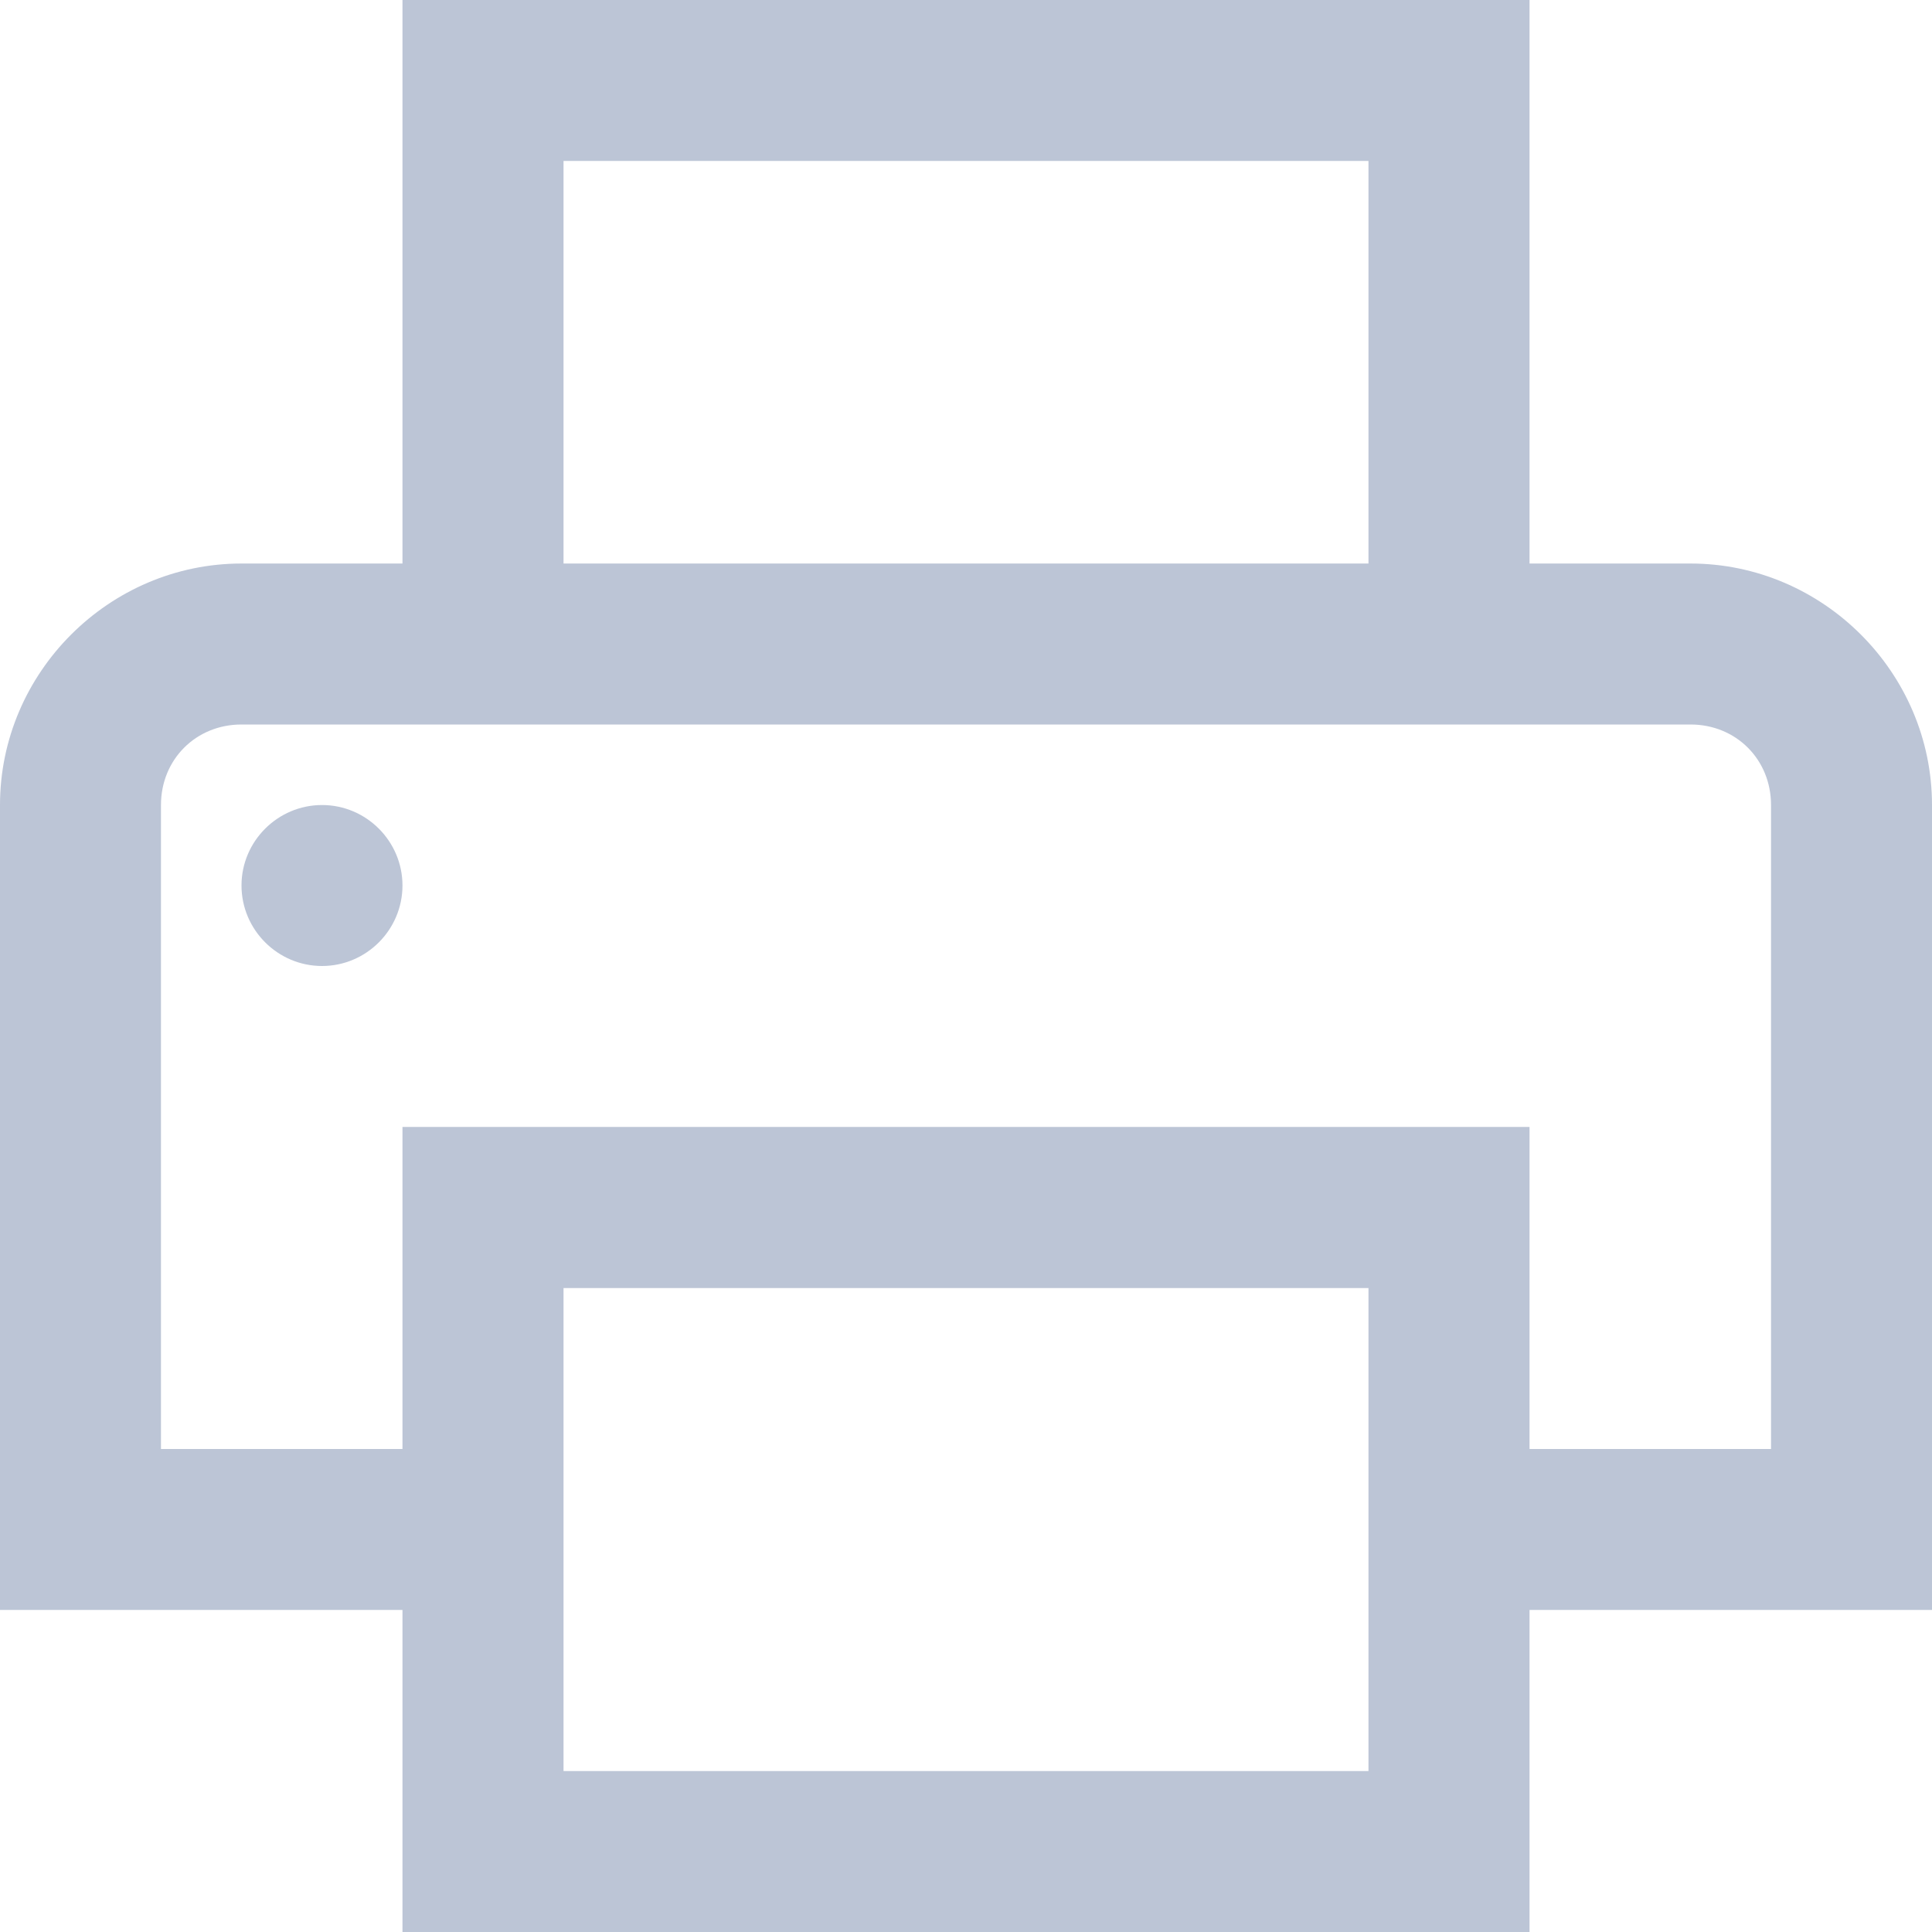 <svg width="22" height="22" viewBox="0 0 22 22" fill="none" xmlns="http://www.w3.org/2000/svg">
<path d="M4.583 0V6.417H2.75C1.242 6.417 0 7.659 0 9.167V18.333H4.583V22H17.417V18.333H22V9.167C22 7.659 20.758 6.417 19.25 6.417H17.417V0H4.583ZM6.417 1.833H15.583V6.417H6.417V1.833ZM2.75 8.25H19.25C19.769 8.25 20.167 8.648 20.167 9.167V16.5H17.417V12.833H4.583V16.5H1.833V9.167C1.833 8.648 2.231 8.25 2.75 8.25ZM3.667 9.167C3.163 9.167 2.75 9.579 2.75 10.083C2.75 10.588 3.163 11 3.667 11C4.171 11 4.583 10.588 4.583 10.083C4.583 9.579 4.171 9.167 3.667 9.167ZM6.417 14.667H15.583V20.167H6.417V14.667Z" fill="#BCC5D6"/>
</svg>
